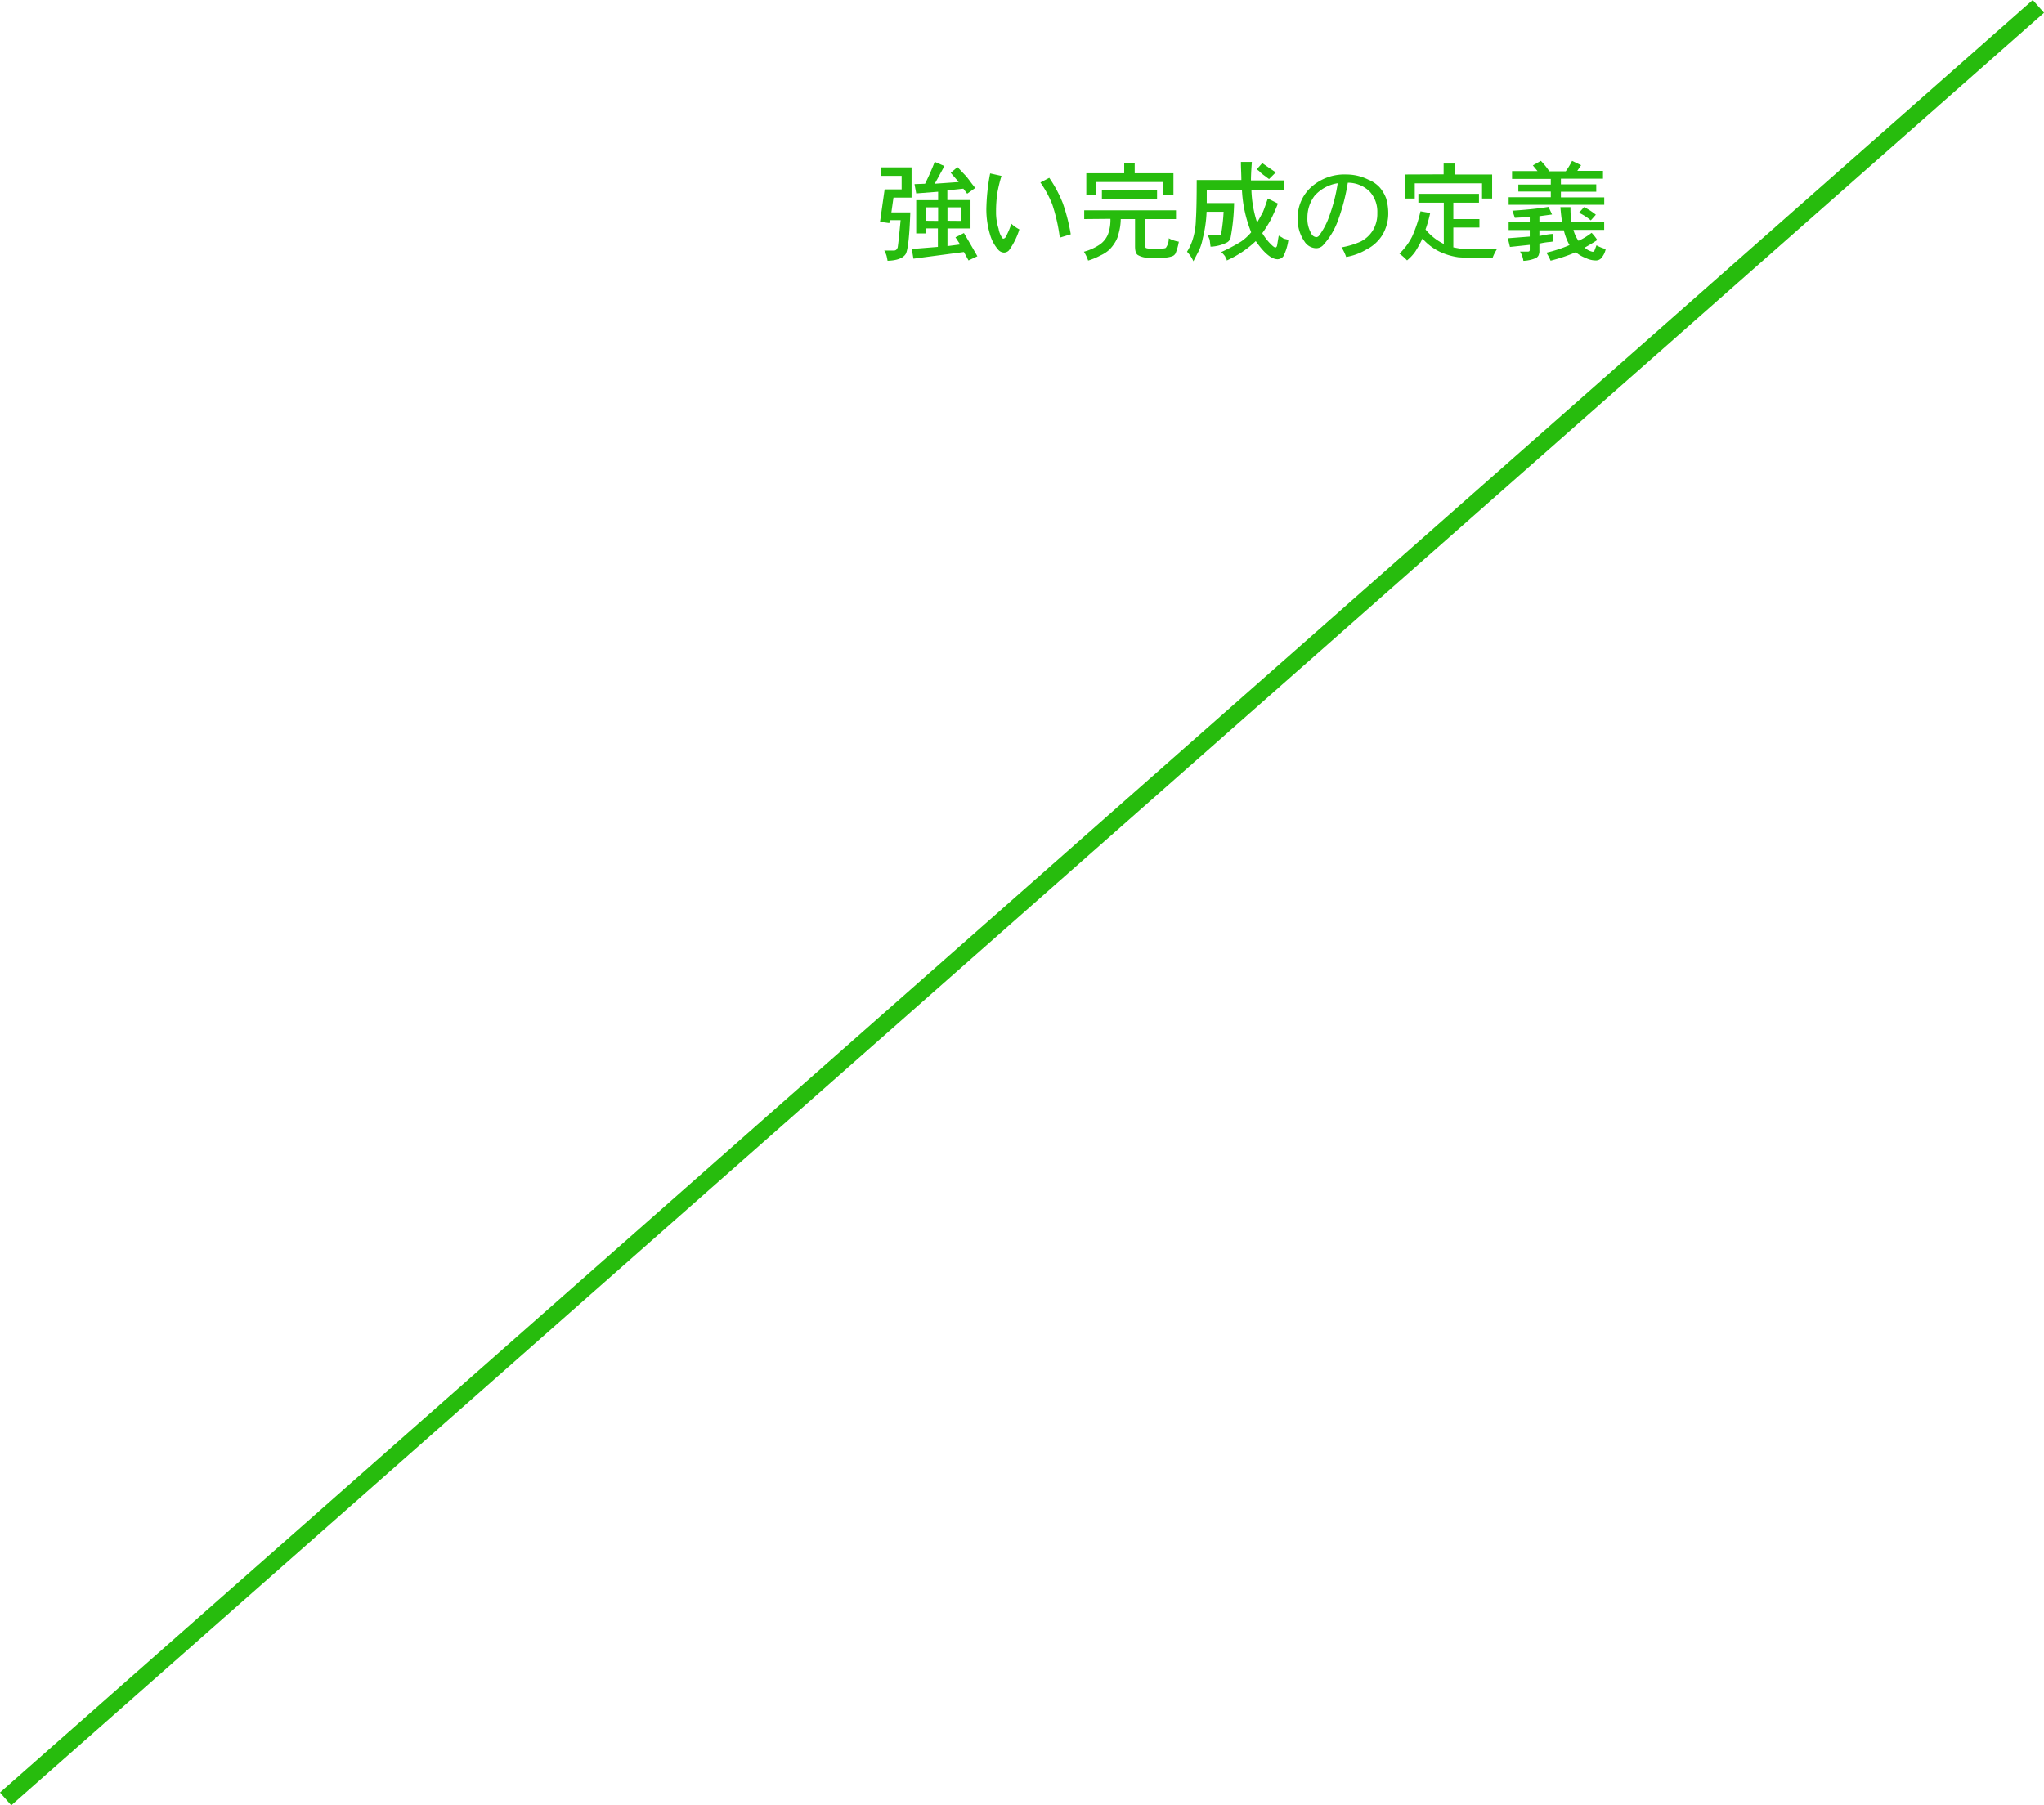 <?xml version="1.0" encoding="UTF-8"?>
<svg xmlns="http://www.w3.org/2000/svg" onmouseup="{ if(window.parent.document.onmouseup) window.parent.document.onmouseup(arguments[0]);}" viewBox="0 0 360.27 318.25"><defs><style>.cls-1{fill:#27bc0d;}.cls-2{fill:none;stroke:#27bc0d;stroke-miterlimit:10;stroke-width:3px;}</style></defs><g data-name="Layer 2" id="Layer_2"><g data-name="Running Tested Features" id="Running_Tested_Features"><g data-name="robust done" id="robust_done"><path data-cppathid="10000" d="M155.33,31V29.5h5.34v5.34h-3.19l-.37,2.6h3.34q-.22,6.3-.82,7.35c-.49.74-1.56,1.13-3.19,1.18-.1-.54-.17-.89-.22-1a4,4,0,0,0-.37-.81h1.78A.57.57,0,0,0,158,44a1.71,1.71,0,0,0,.22-.37c.1-.59.27-2.2.52-4.82h-1.85l-.15.52-1.63-.23.81-5.71h3V31Zm16.55,2.15-1.41,1-.67-.89-2.82.3v1.71h4.08v5H167v3.11l2.23-.29-.82-1.26,1.49-.75q1.62,2.76,2.37,4.09l-1.56.74-.81-1.49L161,45.6l-.29-1.71,4.6-.37V40.26H163.2v.89h-1.71V35.29h3.86V33.8l-3.86.3-.3-1.64,1.86-.07c.64-1.29,1.21-2.57,1.7-3.86l1.71.74-.85,1.56c-.32.6-.61,1.12-.86,1.56l4.23-.3-1.41-1.63,1.19-1c.4.39.94,1,1.63,1.7q.15.23.45.6C171,32,171.38,32.49,171.88,33.13Zm-6.53,5.79V36.55H163.2v2.37Zm4,0V36.55H167v2.37Z" class="cls-1"/><path data-cppathid="10001" d="M178.26,39.44a6.28,6.28,0,0,0,1.41,1,12.44,12.44,0,0,1-1.85,3.71,1.22,1.22,0,0,1-.89.37,1.44,1.44,0,0,1-1-.52,6.93,6.93,0,0,1-1.41-2.59,15.42,15.42,0,0,1-.67-4.53,36.11,36.11,0,0,1,.67-6.31l2,.44a26,26,0,0,0-.74,3.05,22.87,22.87,0,0,0-.22,3.26,9.26,9.26,0,0,0,.45,3A3.87,3.87,0,0,0,176.7,42a.21.21,0,0,0,.15.07.59.59,0,0,0,.37-.22A13.39,13.39,0,0,0,178.26,39.44Zm5.12-7.27,1.56-.82a22.34,22.34,0,0,1,2.38,4.45,32.63,32.63,0,0,1,1.41,5.5l-1.93.59A31.45,31.45,0,0,0,185.46,36,19,19,0,0,0,183.38,32.17Z" class="cls-1"/><path data-cppathid="10002" d="M191.1,38.62V37.07h16.18v1.55h-5.42v4.75a.43.43,0,0,0,.08.3.22.22,0,0,0,.15.08s.22.07.52.07h1.93c.64,0,1-.07,1-.22A2.67,2.67,0,0,0,206,42a5.35,5.35,0,0,0,1.78.6,9.66,9.66,0,0,1-.59,2.08,1.12,1.12,0,0,1-.67.52,5,5,0,0,1-1.71.22h-2.15a3.58,3.58,0,0,1-2.08-.45c-.35-.19-.52-.71-.52-1.56V38.62h-2.52a9.51,9.51,0,0,1-.37,2.53,4.85,4.85,0,0,1-.67,1.63,6.52,6.52,0,0,1-1,1.26,5.9,5.9,0,0,1-1.56,1,11.18,11.18,0,0,1-2.15.89,7.16,7.16,0,0,0-.74-1.56,9.33,9.33,0,0,0,2.89-1.33,4.17,4.17,0,0,0,1.34-1.71,7.22,7.22,0,0,0,.44-2.75Zm7.05-8.08V28.75H200v1.79h6.83v3.78H205V32.09H193.11v2.23h-1.64V30.54Zm-3.93,4.6V33.58h9.72v1.56Z" class="cls-1"/><path data-cppathid="10003" d="M220.49,31.8h5.87v1.63h-5.79a20.41,20.41,0,0,0,1,5.79c.25-.4.57-1,1-1.78.14-.3.44-1.12.89-2.45l1.78.89a30.53,30.53,0,0,1-1.34,3,22.13,22.13,0,0,1-1.41,2.22,9.62,9.62,0,0,0,1.56,2c.35.34.59.52.74.52s.13-.05.23-.15.12-.59.37-1.93c.64.35.91.52.81.52.25.05.55.12.89.22a9.12,9.12,0,0,1-.89,2.9,1.34,1.34,0,0,1-1,.52c-1.09,0-2.37-1.07-3.86-3.2a18.36,18.36,0,0,1-5.12,3.42.56.56,0,0,0-.11-.37,1.59,1.59,0,0,1-.18-.37,5.58,5.58,0,0,0-.67-.75,31.58,31.58,0,0,0,3.49-1.85,8.69,8.69,0,0,0,1.78-1.63,23,23,0,0,1-1.63-7.5H212.7V35.8h4.82a36.63,36.63,0,0,1-.59,5.94,1.31,1.31,0,0,1-.67,1,6.86,6.86,0,0,1-2.89.74l-.15-1.19a3.76,3.76,0,0,0-.37-.81h2c.25,0,.37-.05.37-.15a31.92,31.92,0,0,0,.45-4h-3A22.05,22.05,0,0,1,212,42a9,9,0,0,1-.67,2.15l-1,1.93v-.07a6.09,6.09,0,0,0-1.11-1.64,9.14,9.14,0,0,0,1.11-2.52,12.38,12.38,0,0,0,.45-3c.1-1.48.15-3.86.15-7.12h7.87c0-1-.08-2.06-.08-3.19h1.93C220.54,30,220.49,31.05,220.49,31.8Zm1-1.93,1-1.12c.05.05.84.6,2.38,1.64l-1.19,1.18c-.4-.29-.72-.54-1-.74l-.59-.48C222.05,30.23,221.83,30.07,221.53,29.87Z" class="cls-1"/><path data-cppathid="10004" d="M237.27,45.3a7.71,7.71,0,0,0-.82-1.7,14.15,14.15,0,0,0,3.34-1,5.41,5.41,0,0,0,2.15-1.93,5.58,5.58,0,0,0,.82-3.12,5.27,5.27,0,0,0-1.34-3.78,5.47,5.47,0,0,0-3.86-1.56A35.3,35.3,0,0,1,235.78,39a12.93,12.93,0,0,1-2.45,4.08,1.69,1.69,0,0,1-1.41.67,2.51,2.51,0,0,1-2-1.19,6.77,6.77,0,0,1-1.19-4.08,7.23,7.23,0,0,1,2.38-5.5,8.75,8.75,0,0,1,6.23-2.22,8.59,8.59,0,0,1,3.79.89,5.6,5.6,0,0,1,2,1.33,6.41,6.41,0,0,1,1.19,2,9.53,9.53,0,0,1,.37,2.45,7.44,7.44,0,0,1-1,3.93,7,7,0,0,1-2.82,2.6A10.29,10.29,0,0,1,237.27,45.3Zm-1.49-13a6.83,6.83,0,0,0-4.08,2.22,6.35,6.35,0,0,0-1.26,3.86,5,5,0,0,0,.67,2.75,1.06,1.06,0,0,0,.89.67.65.65,0,0,0,.52-.3,12.67,12.67,0,0,0,1.78-3.41A29.64,29.64,0,0,0,235.78,32.32Z" class="cls-1"/><path data-cppathid="10005" d="M250,35.73V34.17h10.68v1.56h-4.52v2.89h4.6v1.49h-4.6V43.6l.78.15.66.11.49,0,3.49.08c.79,0,1.55,0,2.3-.08a8.37,8.37,0,0,0-.82,1.64c-2.72,0-4.73-.05-6-.15a11.46,11.46,0,0,1-3.34-1,9.6,9.6,0,0,1-3-2.3,21.57,21.57,0,0,1-1.27,2.3A7.89,7.89,0,0,1,248,45.9a9.22,9.22,0,0,0-1.34-1.19,11.21,11.21,0,0,0,2.23-3,23.16,23.16,0,0,0,1.48-4.46l1.71.3a22.4,22.4,0,0,1-.82,2.9A9.6,9.6,0,0,0,254.48,43V35.73Zm4.45-5V28.83h1.93v1.93H263V35h-1.78V32.32H249.36V35h-1.78V30.76Z" class="cls-1"/><path data-cppathid="10006" d="M273.56,37.81l-2.23.3v1h4c-.1-.54-.2-1.41-.3-2.59h1.78a18.52,18.52,0,0,0,.15,2.59h5.79v1.41h-5.42a5.91,5.91,0,0,0,.89,1.93,11.41,11.41,0,0,0,2.31-1.41,7.25,7.25,0,0,1,1,1.27c-.74.49-1.48.94-2.22,1.33a2.84,2.84,0,0,0,1.41.74.42.42,0,0,0,.29-.14c.1-.25.23-.6.38-1a7.24,7.24,0,0,0,1.63.66,3.49,3.49,0,0,1-.82,1.64,1.24,1.24,0,0,1-.89.37,4,4,0,0,1-1.85-.45,5.68,5.68,0,0,1-1.71-1,29.22,29.22,0,0,1-4.45,1.49,7.61,7.61,0,0,0-.75-1.41,23.08,23.08,0,0,0,4.09-1.34,9.66,9.66,0,0,1-1-2.6h-4.31v1l.93-.18a11.81,11.81,0,0,1,1.45-.19v1.34a6.47,6.47,0,0,1-.86.11,13.69,13.69,0,0,0-1.52.26v1.48a2.45,2.45,0,0,1-.15.6,1.12,1.12,0,0,1-.59.52,6.22,6.22,0,0,1-2.08.44,4.21,4.21,0,0,0-.59-1.63h1.33a.5.5,0,0,0,.3-.07.32.32,0,0,0,.08-.23v-.89l-3.49.37L265.77,42l3.86-.3V40.55h-3.72V39.14h3.72v-.89L267,38.4c-.24-.74-.39-1.16-.44-1.26q3.63-.22,6.38-.67Zm5.12-8.69-.67,1h4.53V31.5h-7.42v1h6.23V33.8h-6.23v1h7.64V36.1H265.91V34.77h7.43v-1h-5.72V32.54h5.72v-1h-6.83V30.16H271l-.82-1,1.41-.81c.1.1.3.32.6.67a12.08,12.08,0,0,1,.89,1.18h2.89a12.85,12.85,0,0,0,1.12-1.85Zm-.37,8.39.89-1a11.07,11.07,0,0,1,2.08,1.34l-.89,1A9.45,9.45,0,0,0,278.31,37.51Z" class="cls-1"/><line data-cppathid="10007" y2="317.12" x2="0.99" y1="1.12" x1="359.28" class="cls-2"/></g></g></g></svg>